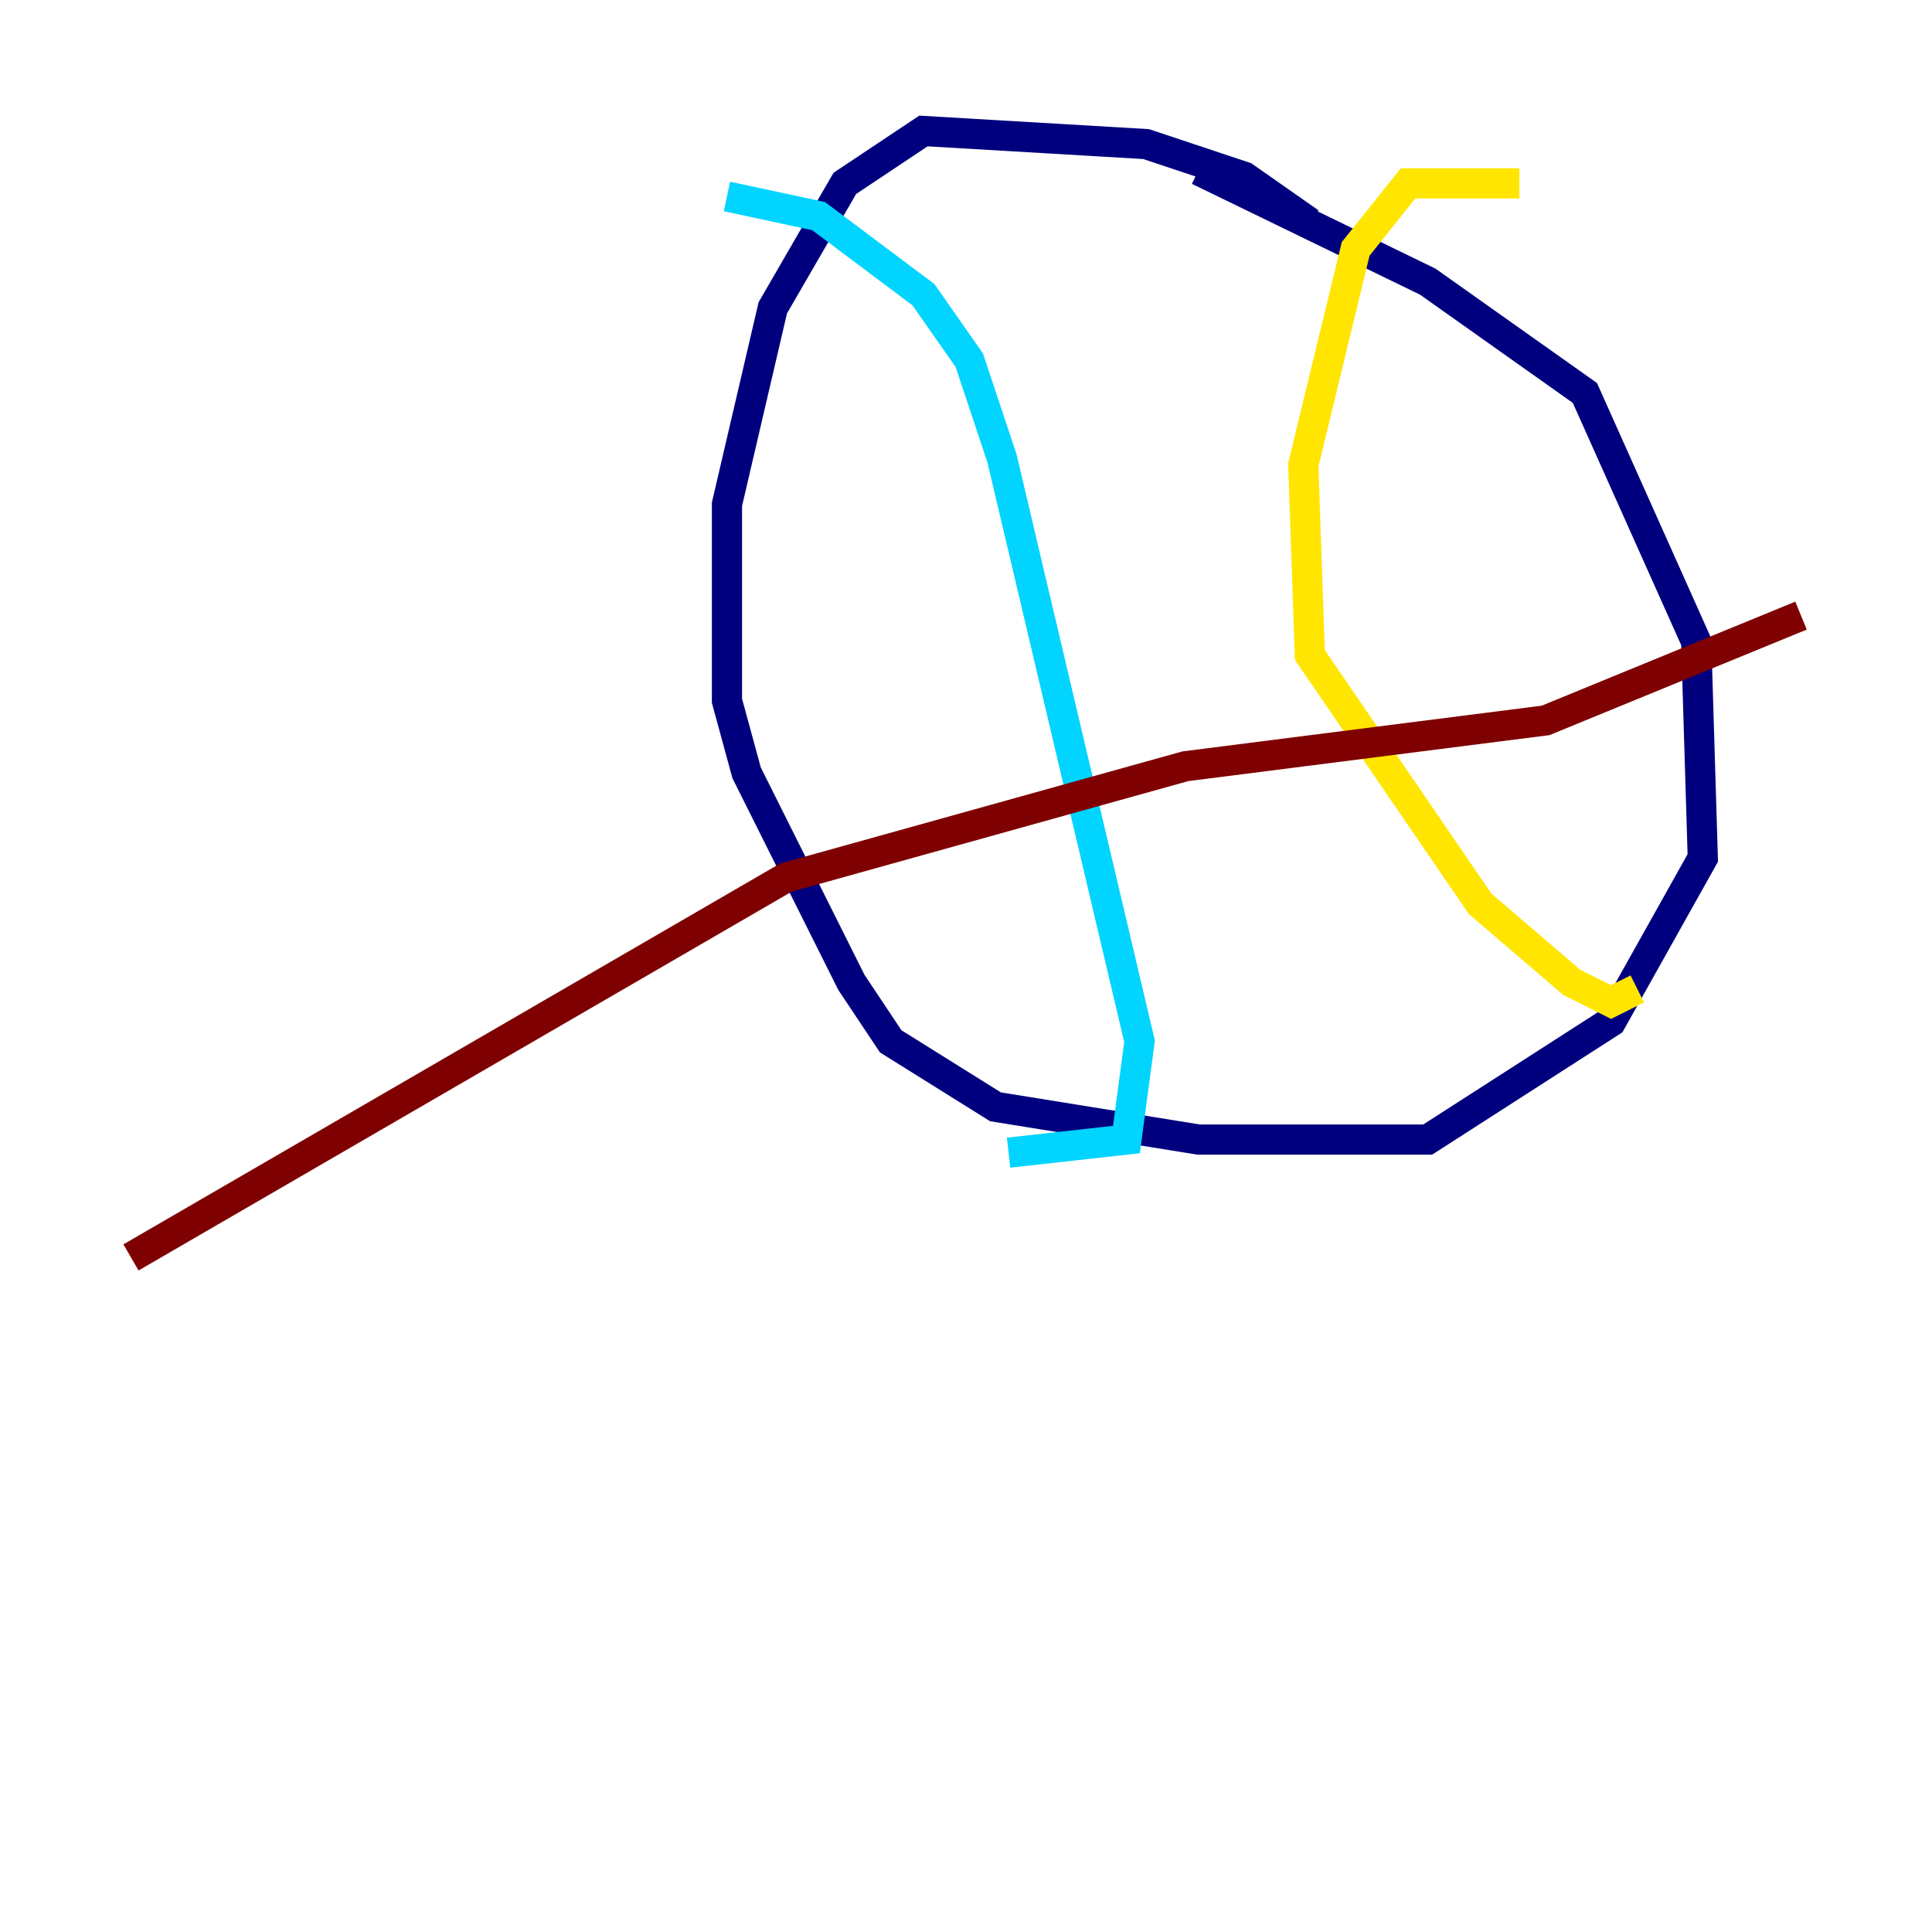 <?xml version="1.0" encoding="utf-8" ?>
<svg baseProfile="tiny" height="128" version="1.2" viewBox="0,0,128,128" width="128" xmlns="http://www.w3.org/2000/svg" xmlns:ev="http://www.w3.org/2001/xml-events" xmlns:xlink="http://www.w3.org/1999/xlink"><defs /><polyline fill="none" points="86.78,14.752 82.441,11.715 75.932,9.546 61.18,8.678 55.973,12.149 51.2,20.393 48.163,33.41 48.163,46.427 49.464,51.2 56.407,65.085 59.01,68.99 65.953,73.329 79.403,75.498 94.59,75.498 106.739,67.688 112.814,56.841 112.38,42.522 105.003,26.034 94.59,18.658 79.403,11.281" stroke="#00007f" stroke-width="2" /><polyline fill="none" points="48.163,13.017 54.237,14.319 61.18,19.525 64.217,23.864 66.386,30.373 75.498,68.99 74.63,75.498 66.82,76.366" stroke="#00d4ff" stroke-width="2" /><polyline fill="none" points="100.664,12.149 93.288,12.149 89.817,16.488 86.346,30.807 86.78,43.39 98.061,59.878 104.136,65.085 106.739,66.386 108.475,65.519" stroke="#ffe500" stroke-width="2" /><polyline fill="none" points="119.322,40.786 102.4,47.729 78.536,50.766 52.068,58.142 8.678,83.308" stroke="#7f0000" stroke-width="2" /></svg>